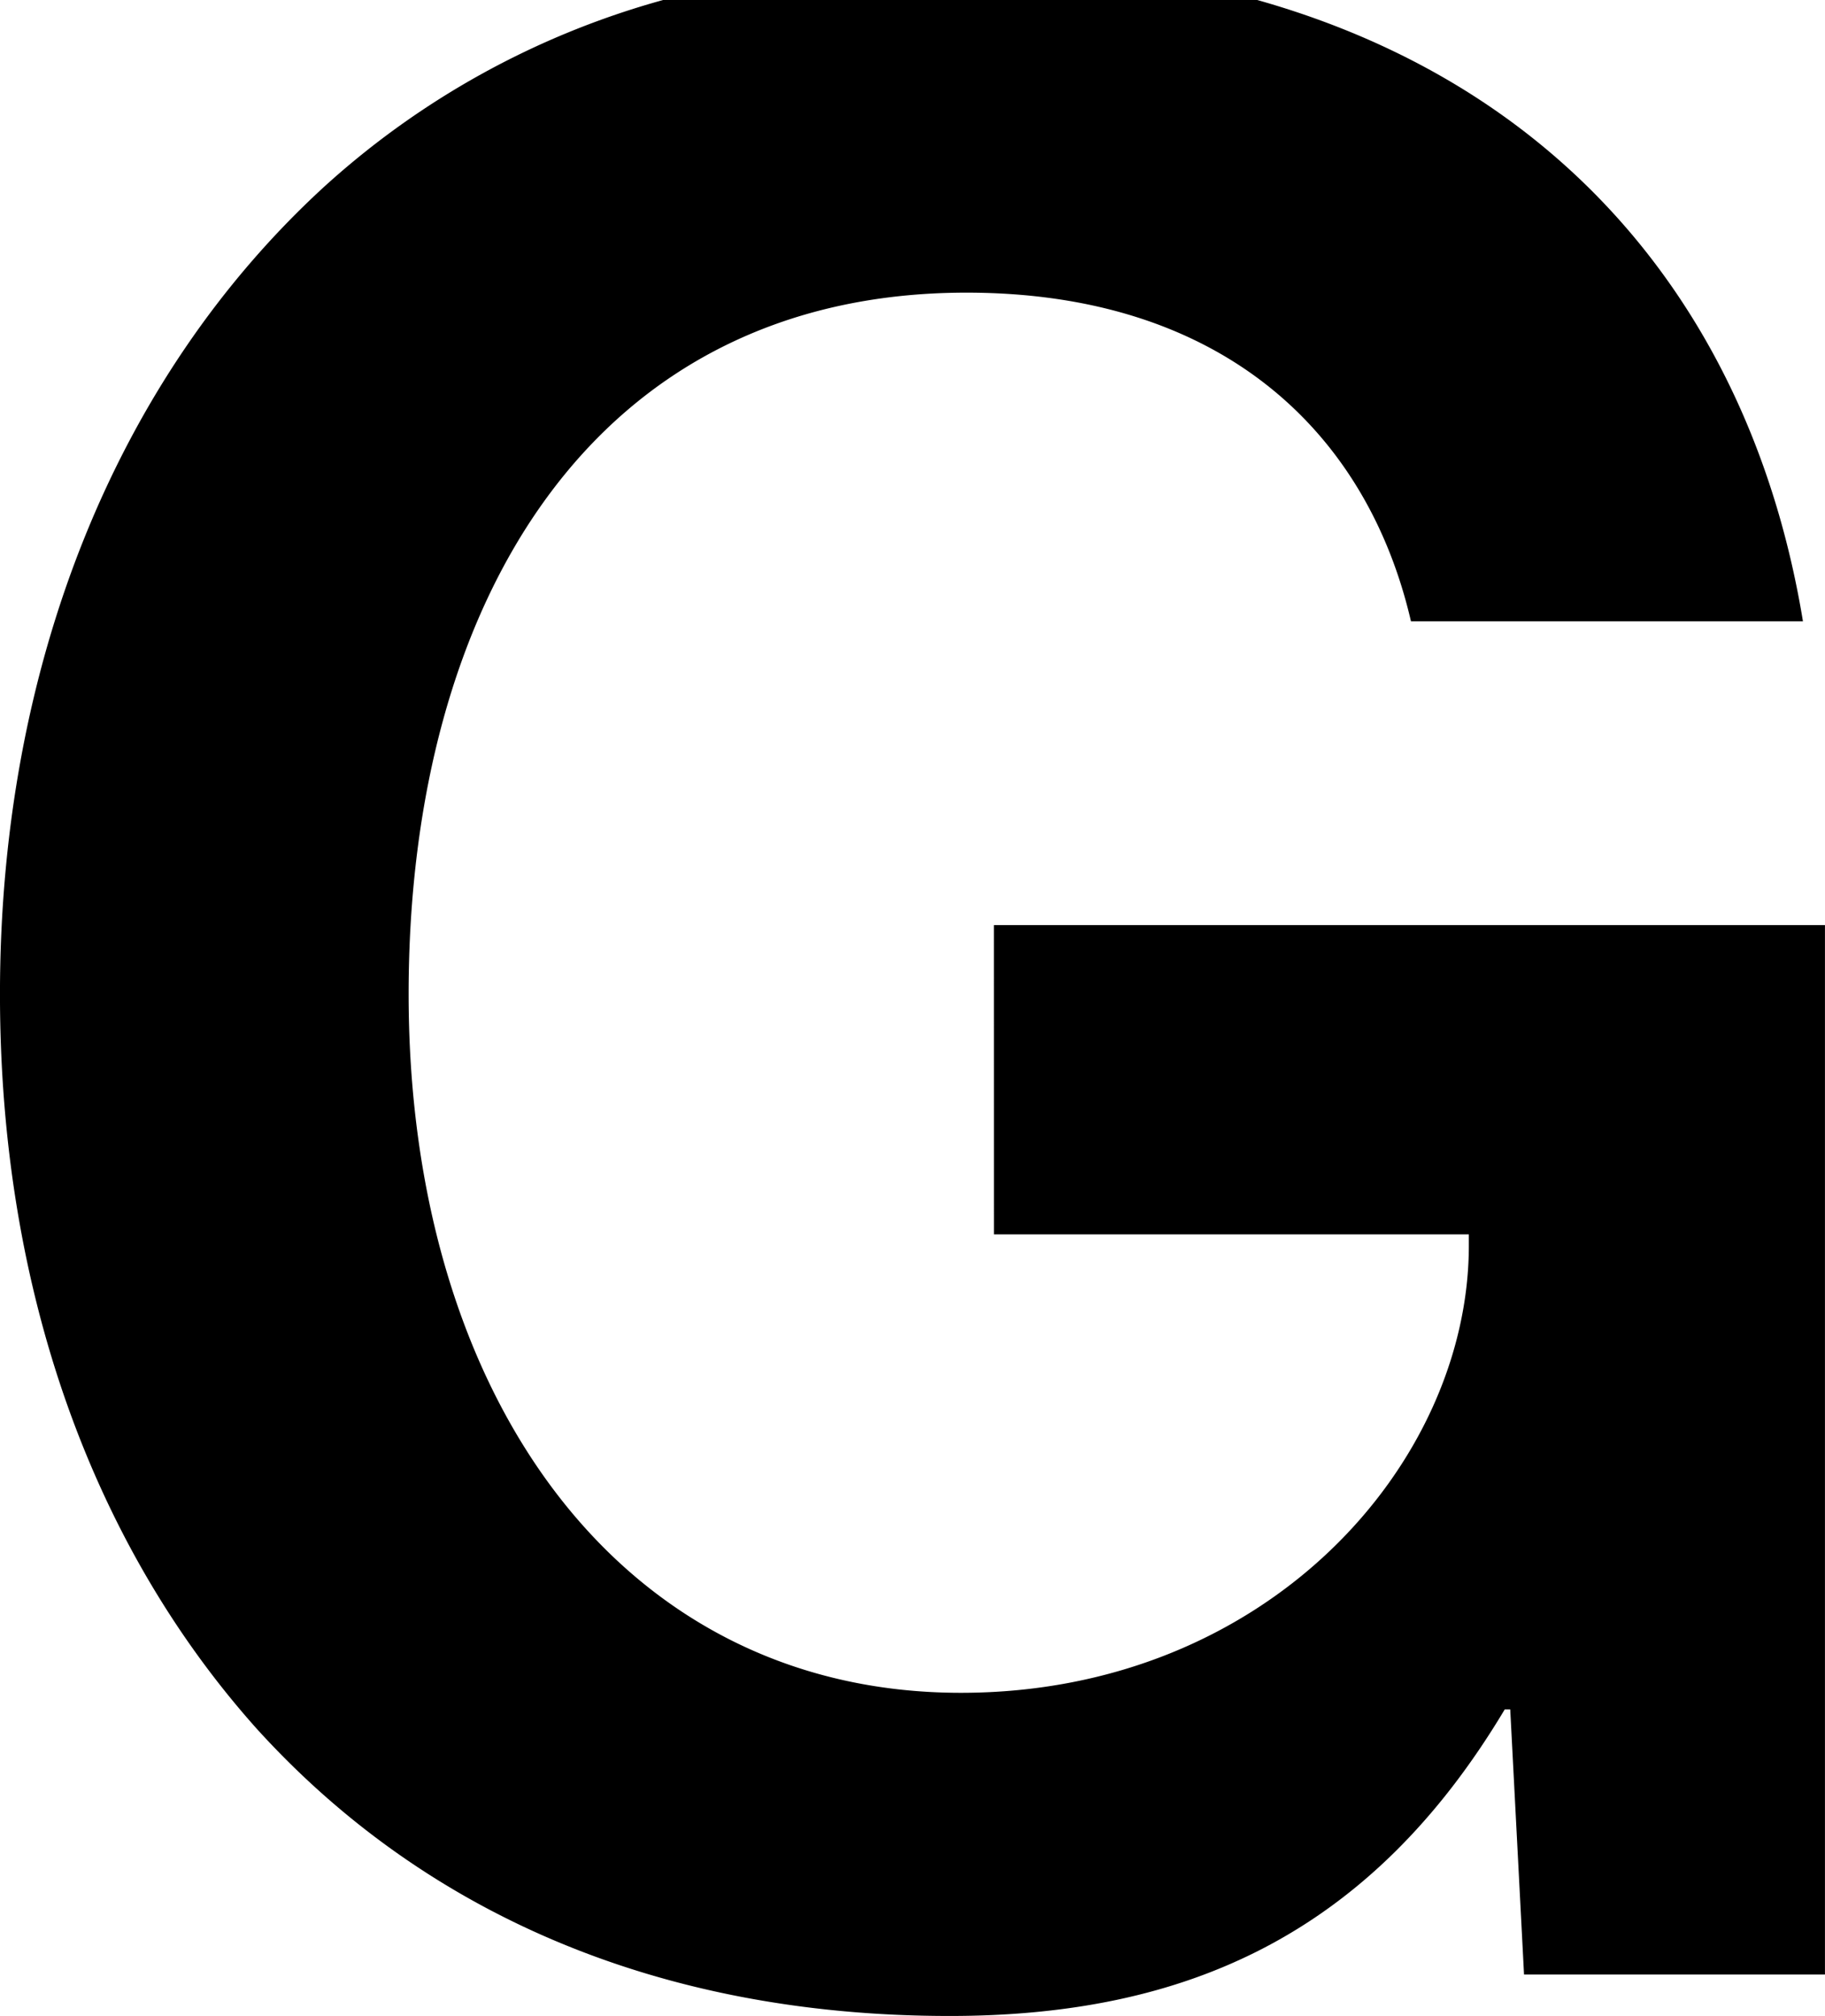 <svg xmlns="http://www.w3.org/2000/svg" width="84.737" height="93.582" viewBox="0 0 84.737 93.582">
  <path id="G" d="M1478.315,57.3h22.05v.513c0,10.128-9.358,20.768-23.588,20.768-15.768,0-25.639-13.717-25.639-32.434,0-18.2,8.589-32.562,25.9-32.562,11.794,0,18.589,6.41,20.64,15.256h18.2C1513.582,14.878,1505.074,4.1,1490.54,0h-27.585a38.668,38.668,0,0,0-15.791,8.717c-9.614,8.845-15,22.178-15,37.433,0,13.846,4.358,25.639,11.922,34.1,7.563,8.333,18.332,13.332,32.177,13.332,10.9,0,19.486-3.718,25.768-14.229h.256l.641,12.306H1516.9V42.945h-38.587Z" transform="translate(-1432.165)"/>
</svg>
